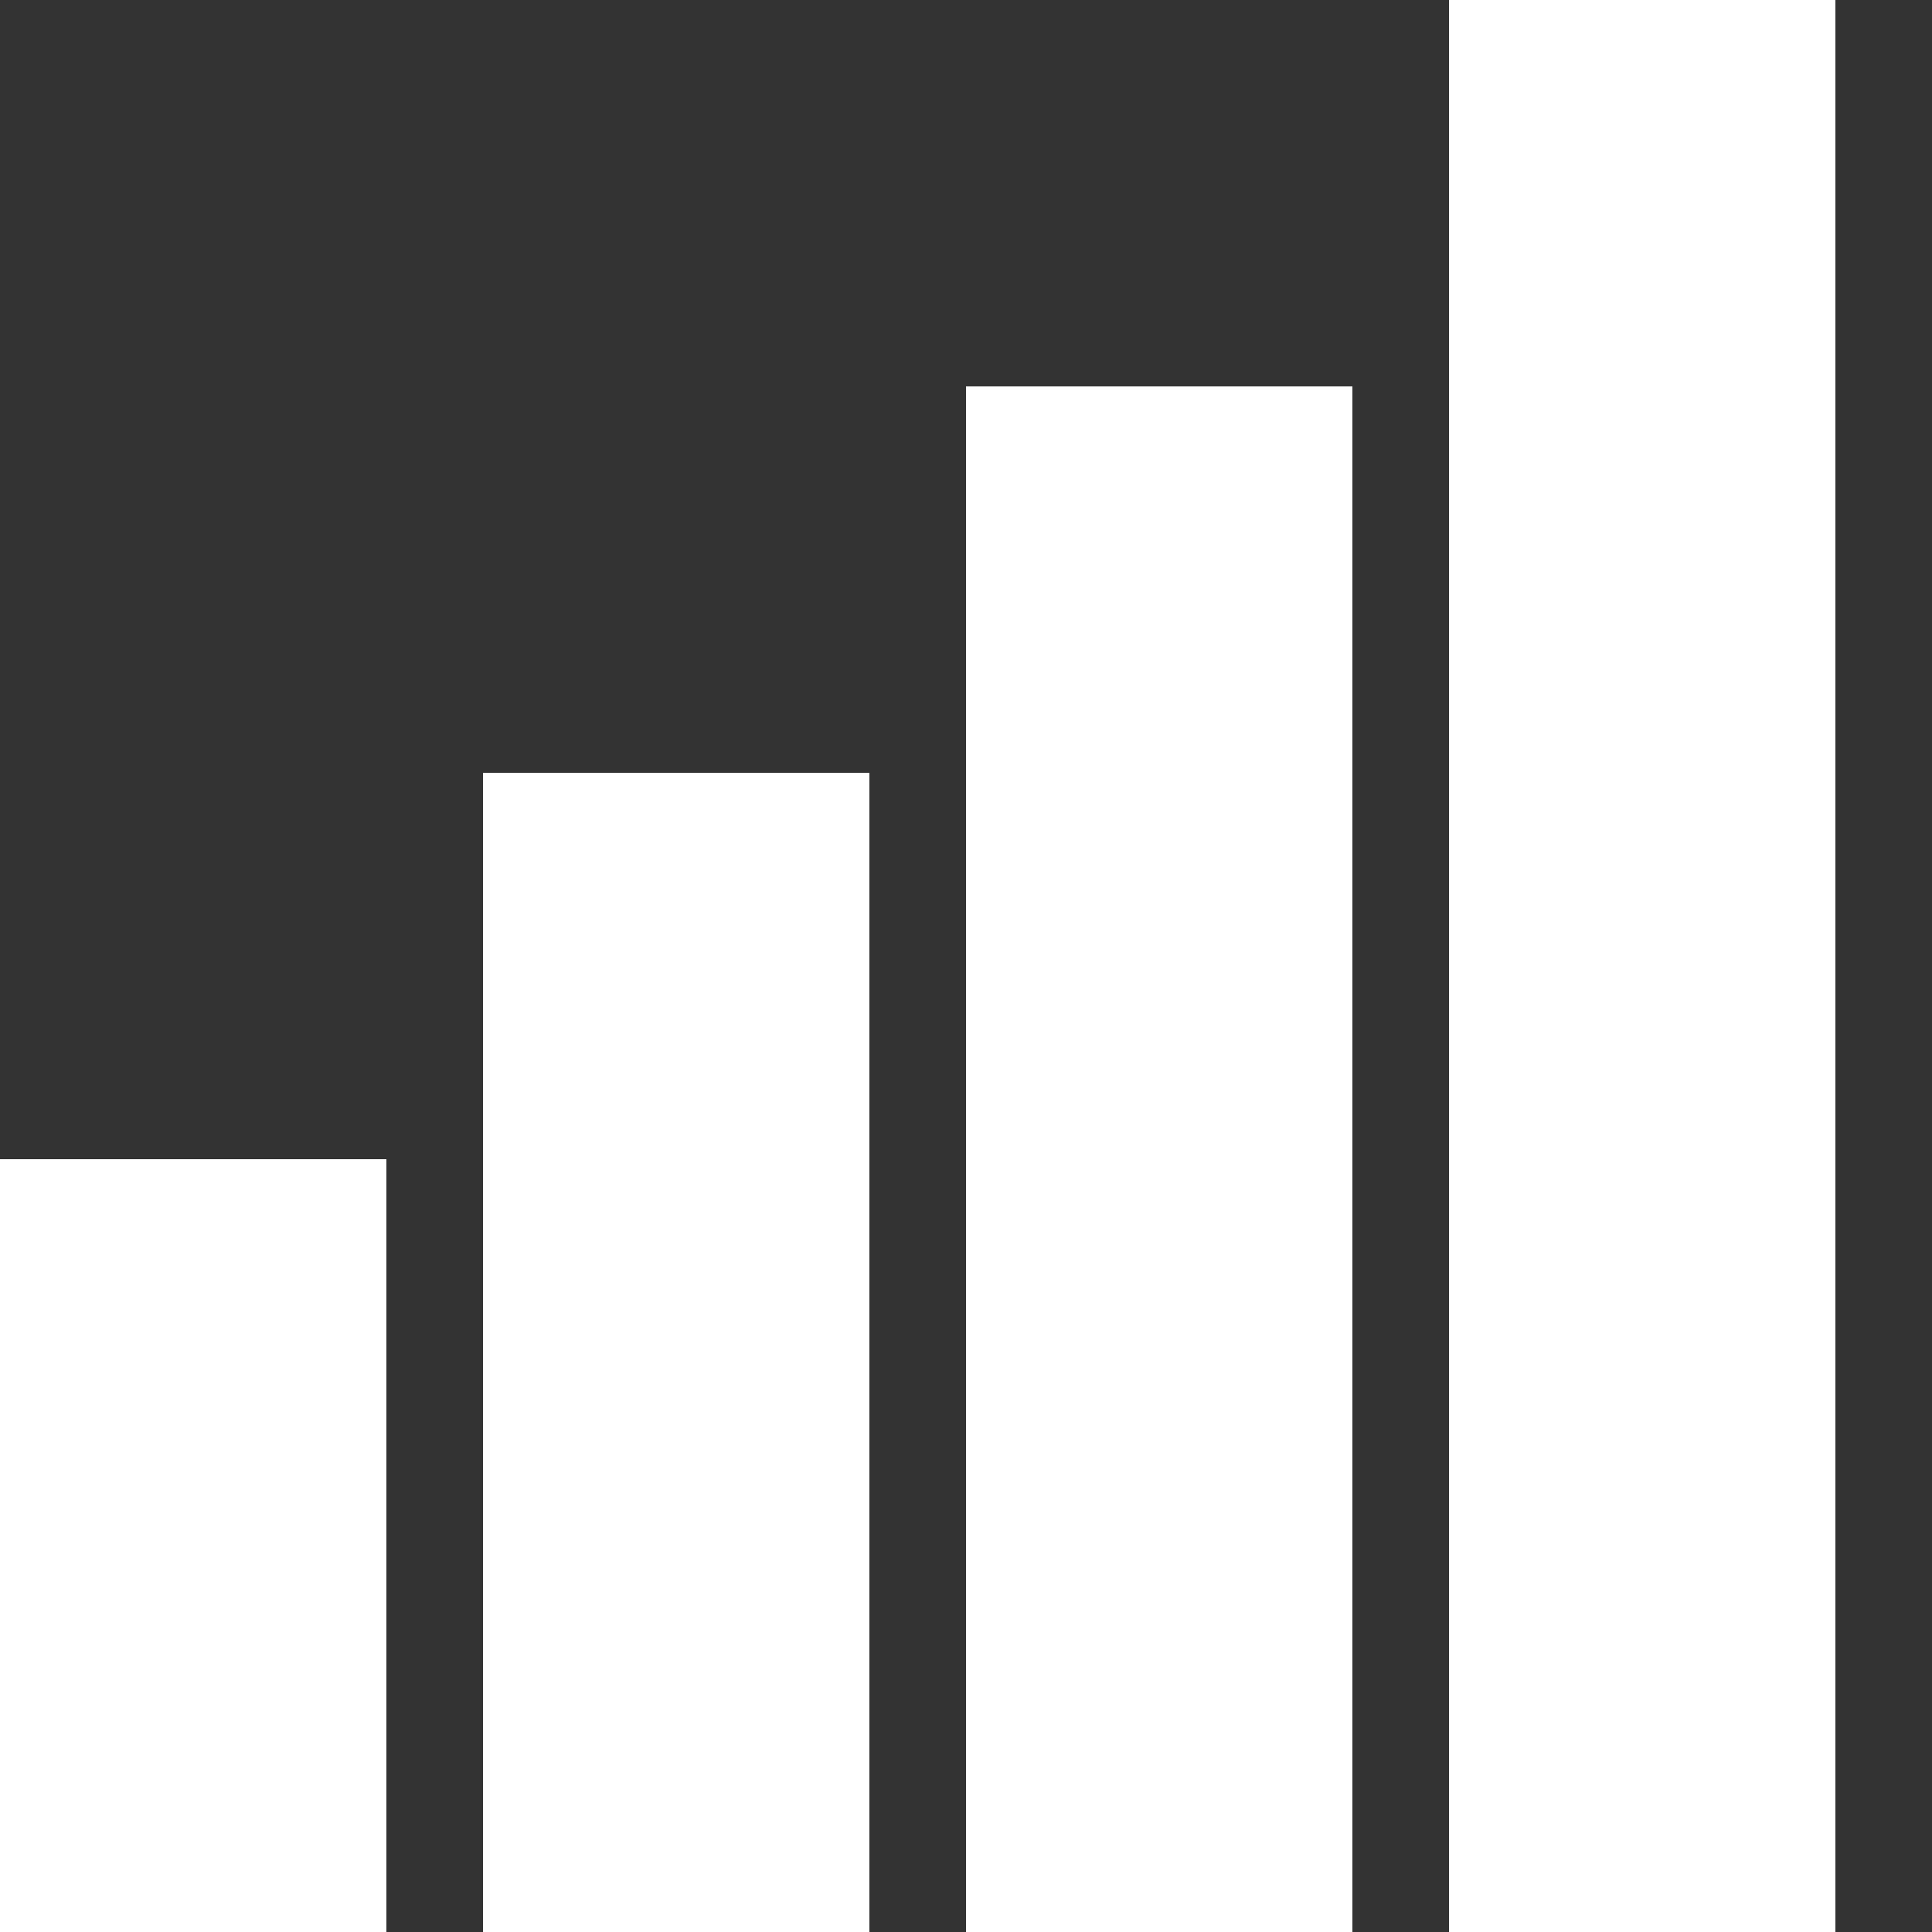 <?xml version="1.0" encoding="UTF-8" standalone="no"?>
<svg
   xmlns="http://www.w3.org/2000/svg"
   version="1.1"
   viewBox="0 0 20 20"
   height="20"
   width="20">

  <rect x="0" y="0" width="20" height="20" fill="#333333" stroke="none"/>

  <path
     d="m 0,12 4,0 0,8 -4,0 z M 5,8 9,8 9,20 5,20 Z m 5,-4 4,0 0,16 -4,0 z m 5,-4 4,0 0,20 -4,0 z"
     style="fill:#ffffff" />
</svg>

